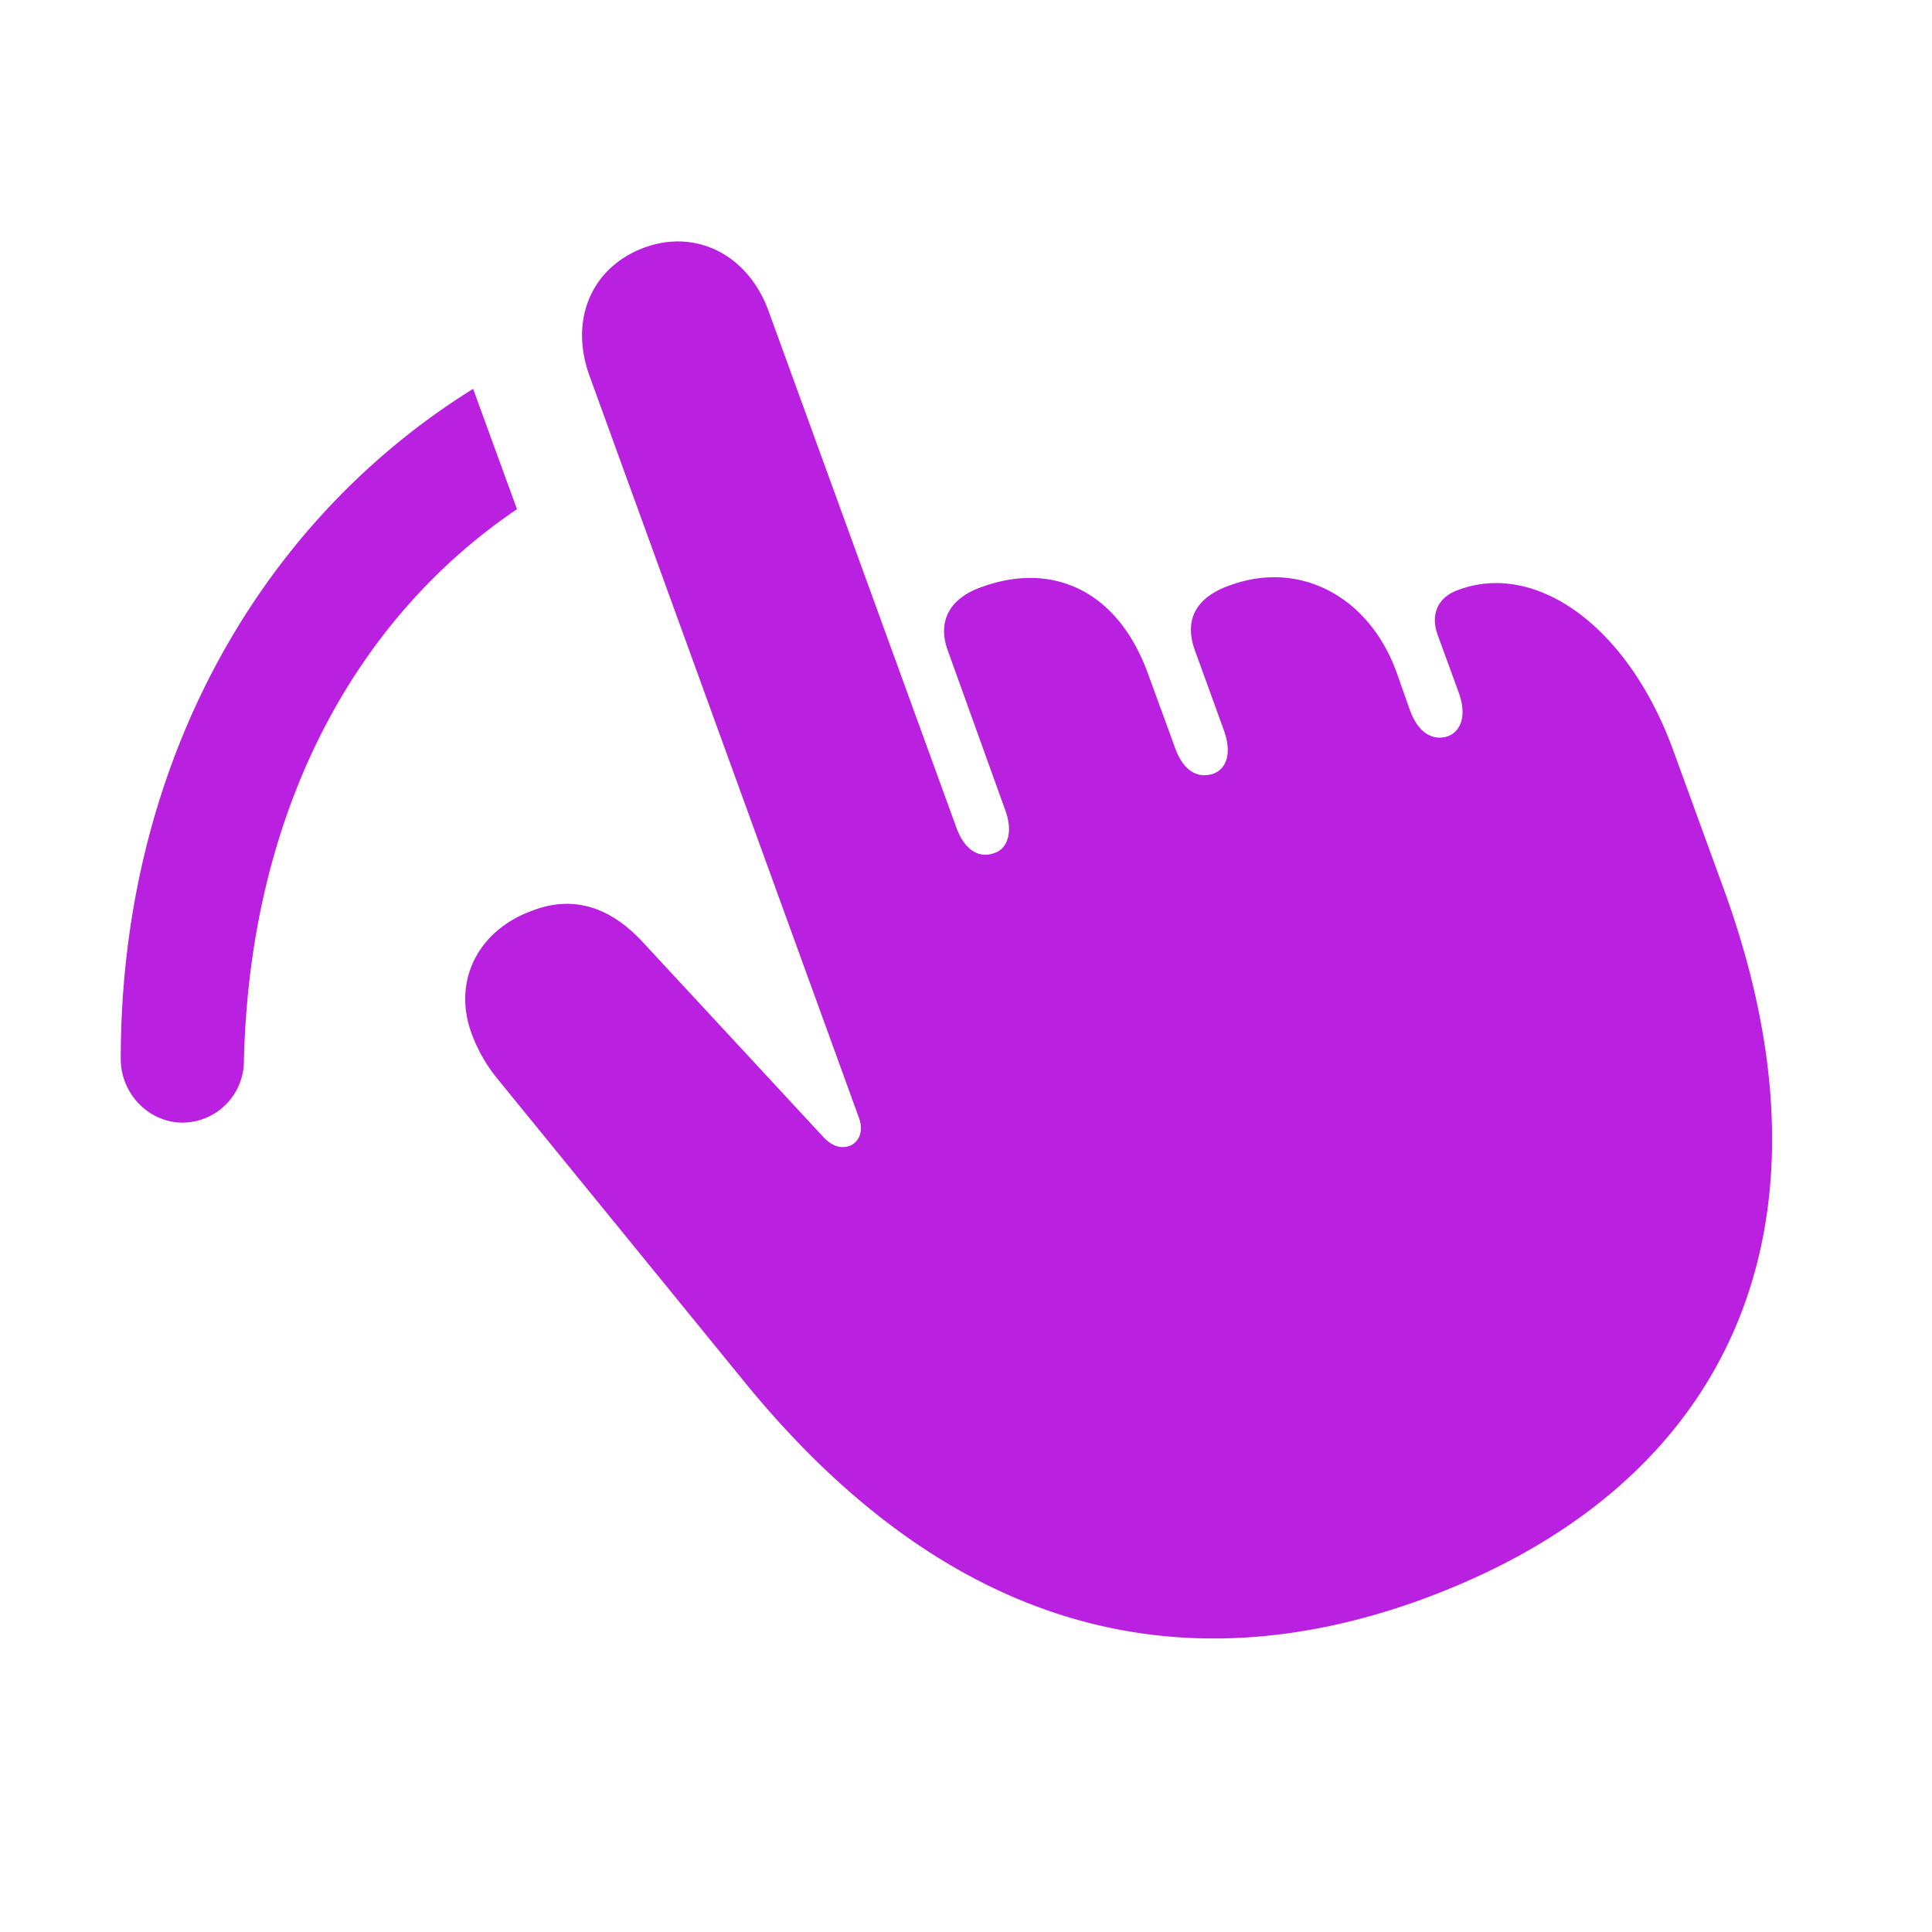 <svg width="32" height="32" fill="none" viewBox="0 0 32 32" xmlns="http://www.w3.org/2000/svg">
  <path d="M23.55 26.492c-3.995 1.453-7.84.54-11.214-3.597L8.21 17.832a2.587 2.587 0 0 1-.399-.715c-.316-.855.094-1.71 1.02-2.039.715-.27 1.324-.011 1.828.54l2.953 3.187c.164.187.317.222.457.176.153-.059.246-.235.153-.48L9.77 6.241c-.352-.949.035-1.828.914-2.144.843-.305 1.71.117 2.05 1.066l3.106 8.543c.14.387.387.516.633.422.21-.07.316-.34.175-.715l-.949-2.637c-.176-.48.024-.867.563-1.054 1.16-.422 2.25.047 2.754 1.441l.445 1.219c.14.398.387.516.633.434.222-.082.316-.34.175-.727l-.48-1.324c-.176-.492.012-.867.574-1.067 1.137-.422 2.297.153 2.766 1.43l.223.633c.14.386.386.515.632.433.211-.082.317-.34.176-.726l-.351-.961c-.118-.34.011-.621.351-.738 1.266-.47 2.79.574 3.55 2.648l.845 2.32c2.004 5.508.187 9.856-5.004 11.754ZM7.837 6.442l.726 1.992c-2.753 1.863-4.43 5.097-4.523 9.14a1.023 1.023 0 0 1-.996 1.02C2.48 18.606 2 18.125 2 17.539 2 12.7 4.273 8.656 7.836 6.441Z" fill="#B920DF"/>
</svg>
